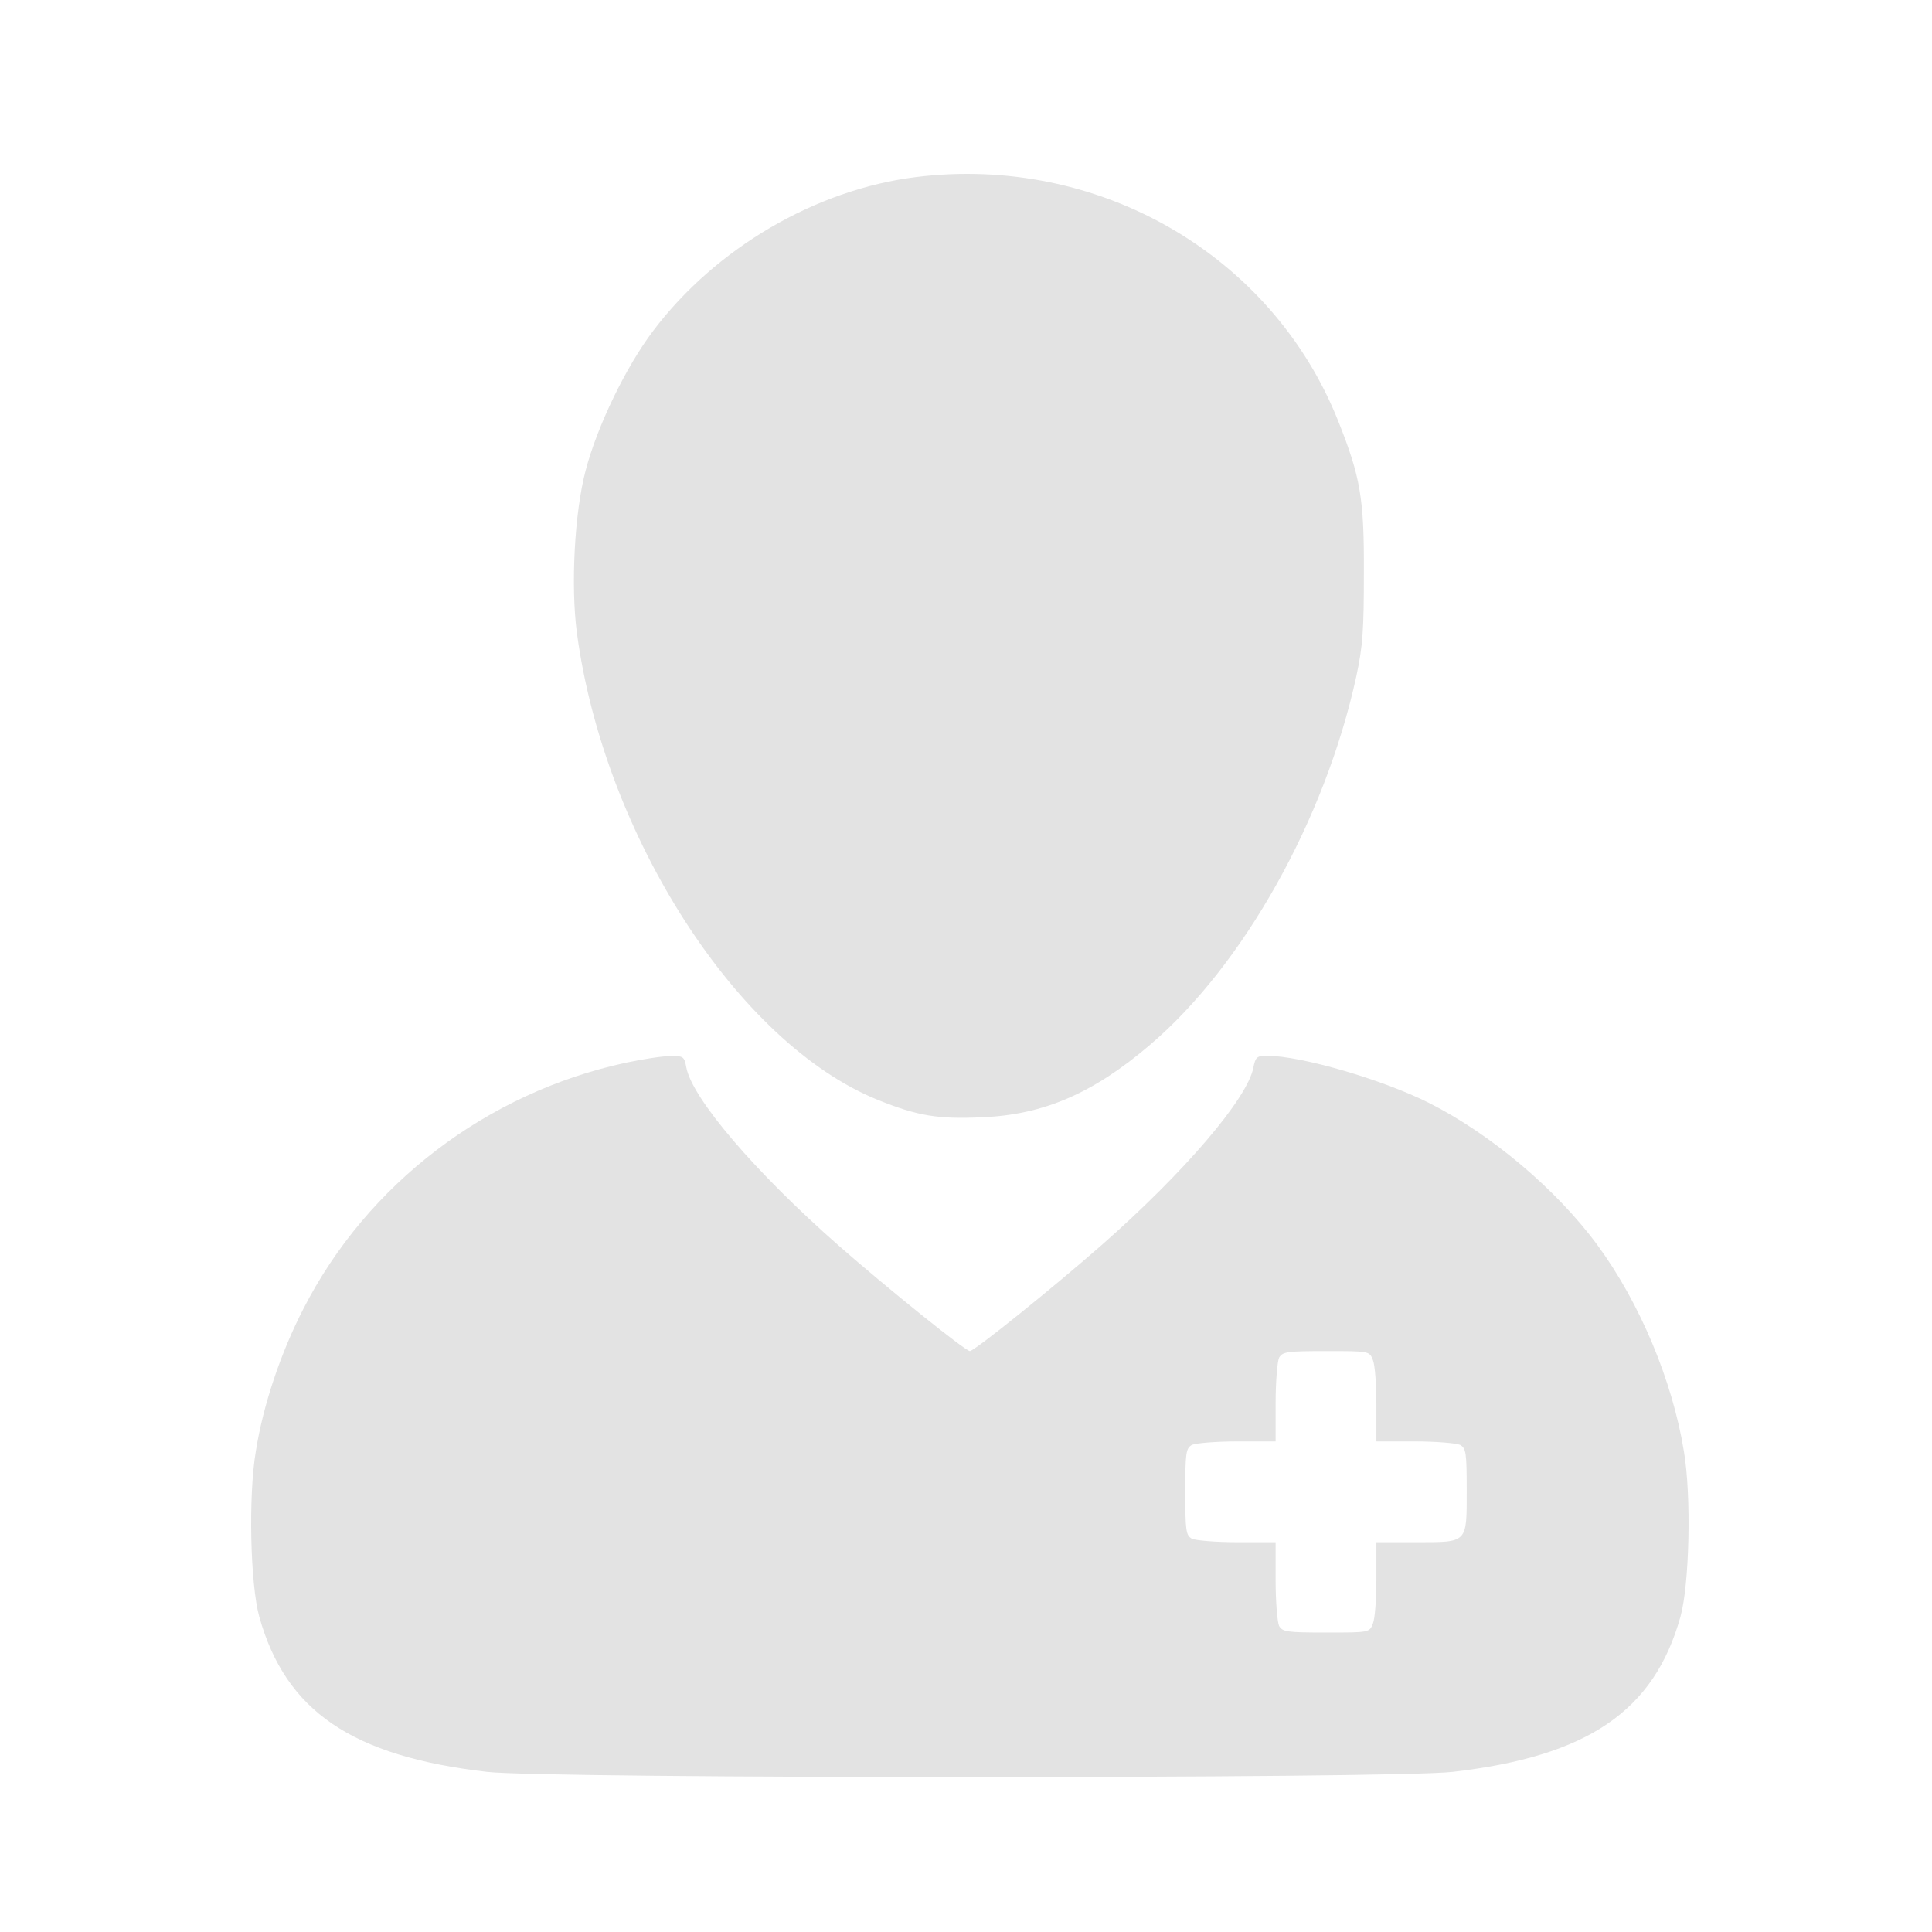 <svg width="100" height="100" viewBox="0 0 100 100" fill="none" xmlns="http://www.w3.org/2000/svg">
<path d="M47.413 9.164C42.215 9.811 37.036 12.851 33.817 17.113C32.396 18.983 30.904 22.077 30.31 24.361C29.735 26.537 29.537 30.331 29.86 32.759C31.263 43.244 38.187 53.998 45.435 56.93C47.485 57.757 48.546 57.937 50.83 57.829C54.013 57.703 56.585 56.588 59.516 54.088C64.354 49.97 68.58 42.435 70.199 35.025C70.54 33.443 70.594 32.615 70.594 29.648C70.612 25.781 70.415 24.684 69.264 21.789C65.829 13.175 56.855 7.995 47.413 9.164Z" fill="currentColor" fill-opacity="0.11"/>
<path d="M32.396 55.006C25.22 56.552 19.016 61.264 15.707 67.738C14.538 70.004 13.62 72.72 13.243 75.112C12.847 77.432 12.955 82.018 13.422 83.69C14.789 88.564 18.206 90.902 25.202 91.711C28.224 92.071 72.177 92.071 75.198 91.711C82.194 90.902 85.611 88.564 86.978 83.69C87.445 82.018 87.553 77.432 87.157 75.112C86.564 71.461 84.874 67.433 82.697 64.465C80.575 61.57 77.158 58.692 73.939 57.074C71.529 55.869 67.339 54.646 65.576 54.646C65.055 54.646 64.983 54.718 64.875 55.257C64.569 56.858 61.314 60.671 56.998 64.465C54.498 66.659 50.434 69.932 50.2 69.932C49.966 69.932 45.902 66.659 43.402 64.465C39.086 60.671 35.831 56.858 35.525 55.257C35.417 54.682 35.381 54.646 34.662 54.664C34.266 54.664 33.241 54.826 32.396 55.006ZM71.062 70.4C71.17 70.652 71.242 71.695 71.242 72.738V74.608H73.238C74.335 74.608 75.378 74.698 75.576 74.788C75.881 74.968 75.917 75.184 75.917 77.126C75.917 79.896 75.989 79.824 73.292 79.824H71.242V81.694C71.242 82.737 71.17 83.78 71.062 84.032C70.882 84.5 70.882 84.5 68.652 84.5C66.602 84.5 66.386 84.464 66.206 84.158C66.116 83.96 66.026 82.917 66.026 81.82V79.824H64.03C62.933 79.824 61.89 79.734 61.692 79.644C61.386 79.464 61.35 79.248 61.35 77.216C61.35 75.184 61.386 74.968 61.692 74.788C61.89 74.698 62.933 74.608 64.03 74.608H66.026V72.612C66.026 71.515 66.116 70.472 66.206 70.274C66.386 69.968 66.602 69.932 68.652 69.932C70.882 69.932 70.882 69.932 71.062 70.4Z" fill="currentColor" fill-opacity="0.11"/>
</svg>
